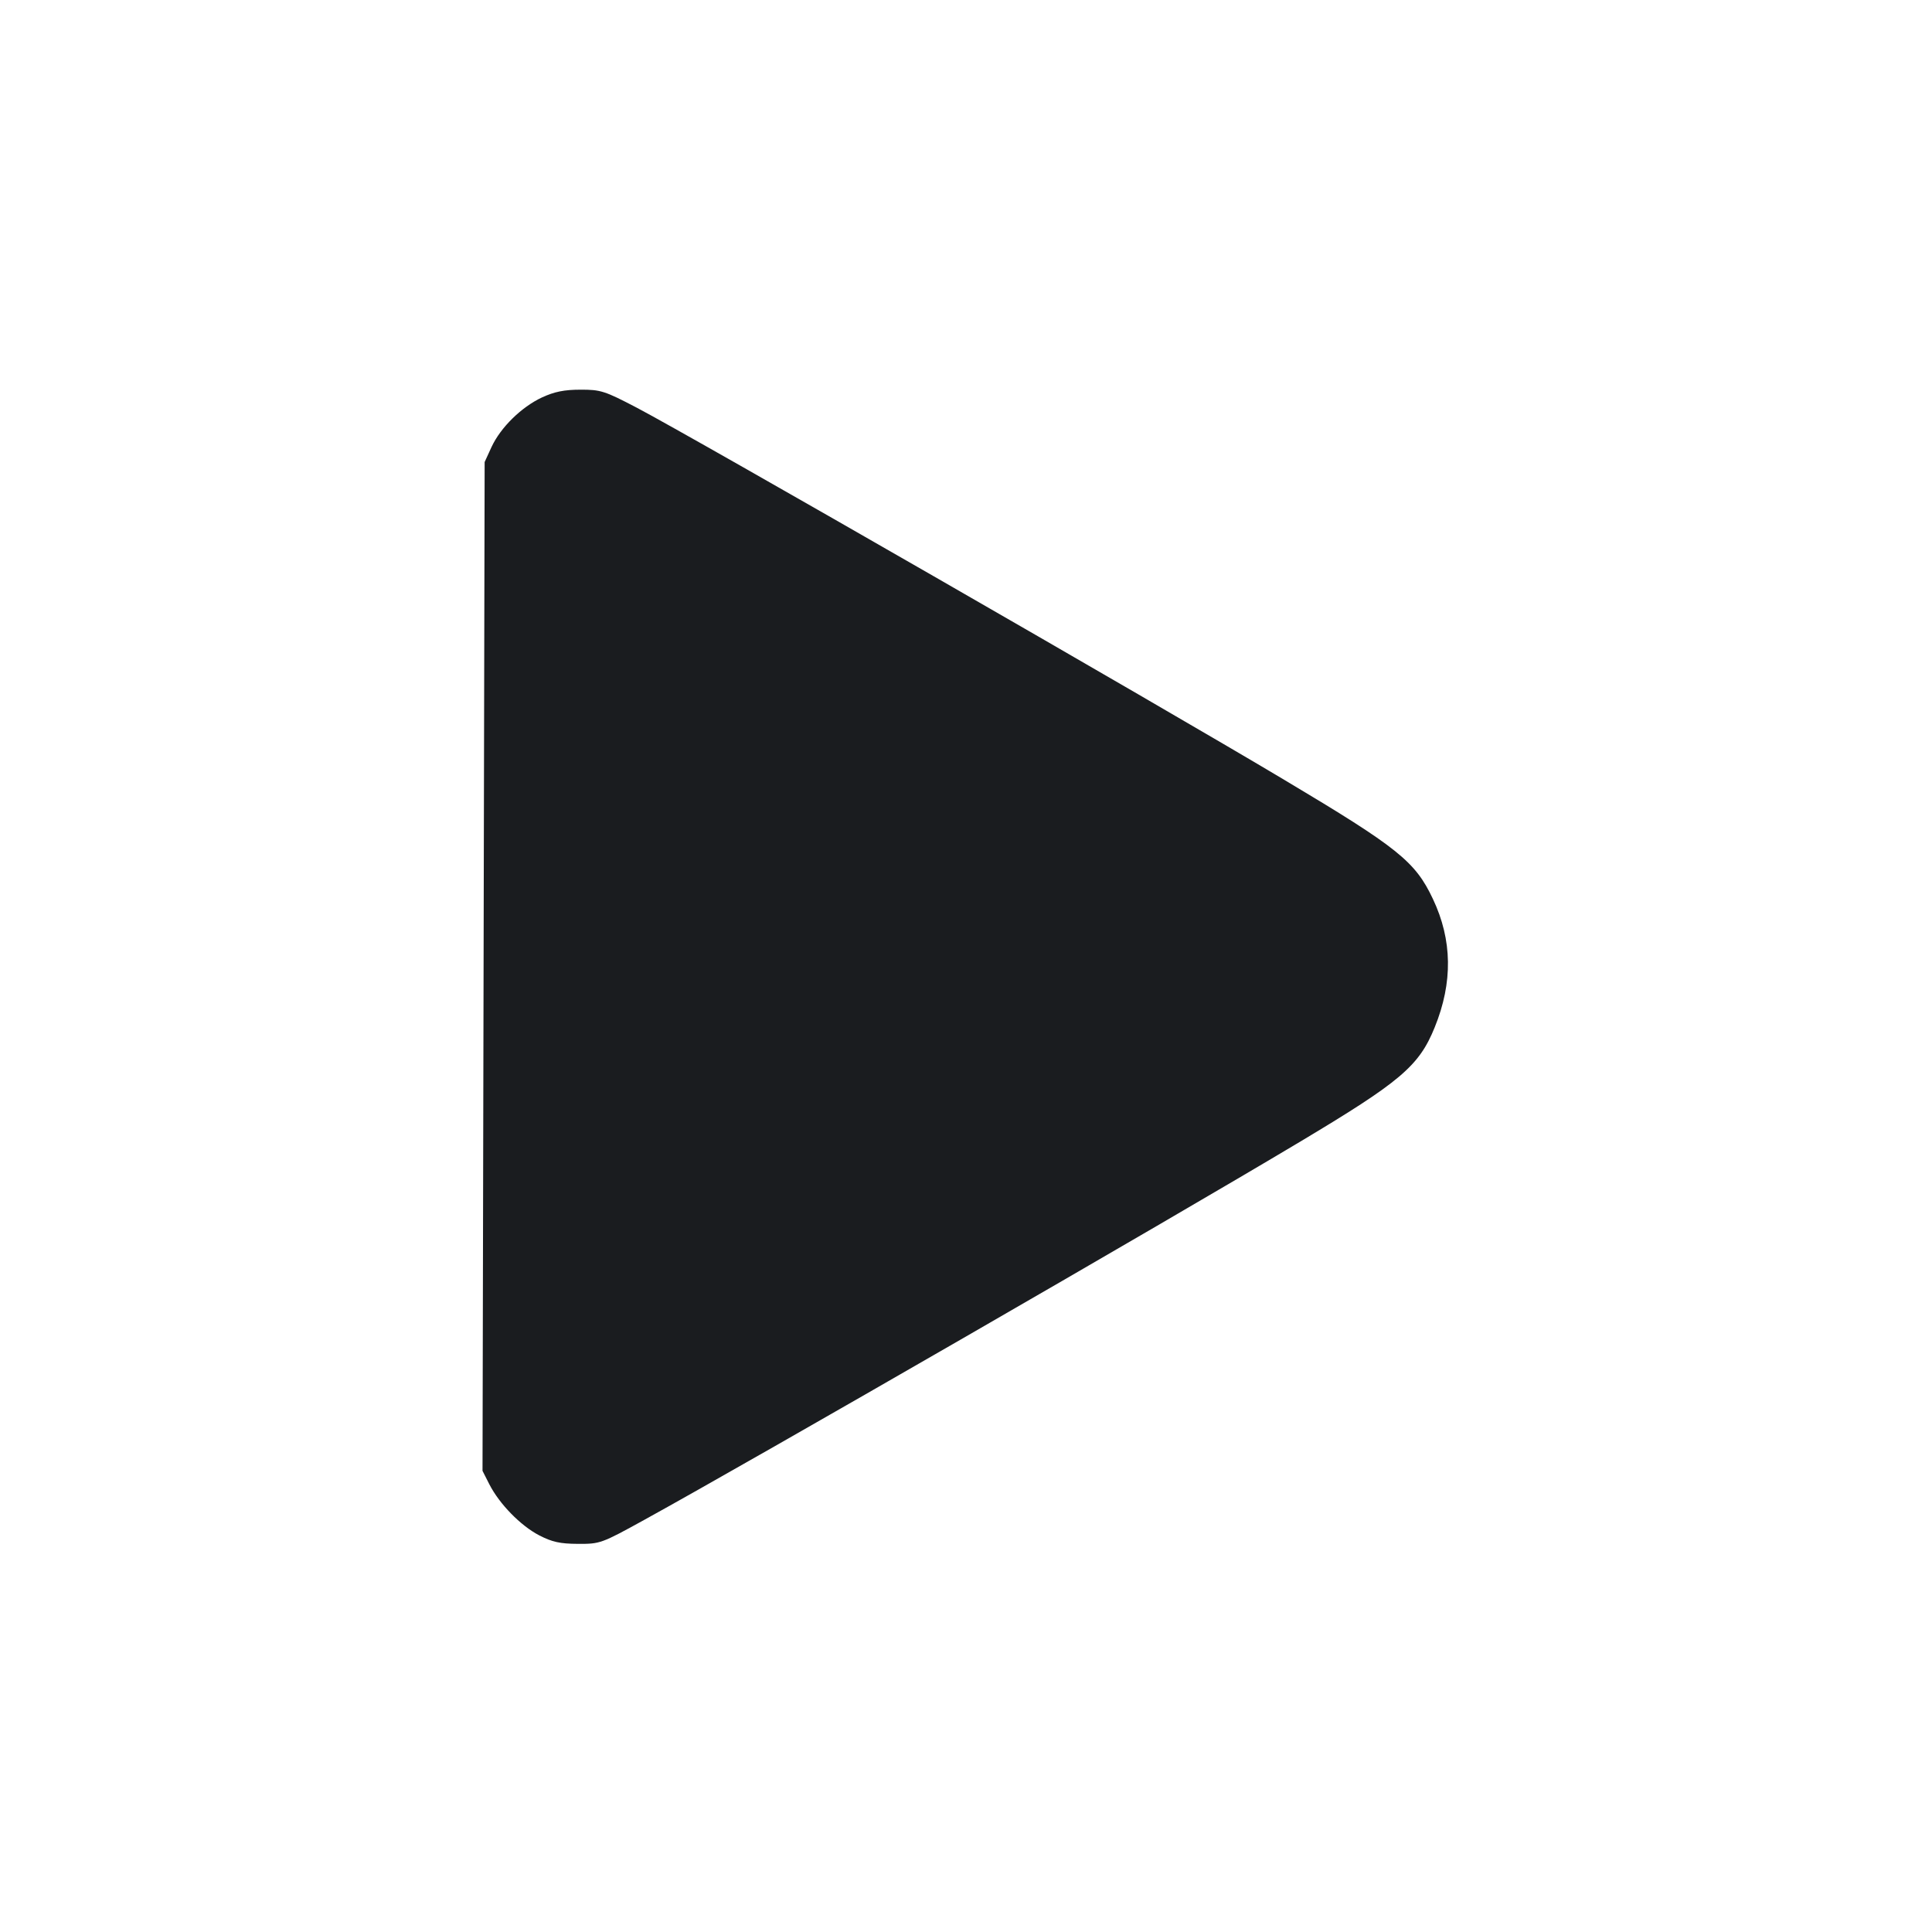 <svg width="20" height="20" viewBox="0 0 20 20" fill="none" xmlns="http://www.w3.org/2000/svg"><path d="M5.611 4.114 C 5.397 4.214,5.182 4.425,5.088 4.628 L 5.017 4.783 5.006 10.005 L 4.995 15.226 5.066 15.366 C 5.170 15.569,5.388 15.793,5.582 15.894 C 5.716 15.963,5.798 15.981,5.983 15.982 C 6.212 15.983,6.226 15.978,6.667 15.735 C 7.809 15.106,12.071 12.649,13.450 11.824 C 14.499 11.197,14.689 11.037,14.852 10.635 C 15.041 10.170,15.035 9.731,14.833 9.305 C 14.650 8.918,14.475 8.777,13.300 8.076 C 11.989 7.293,7.152 4.513,6.589 4.219 C 6.260 4.047,6.217 4.033,6.008 4.034 C 5.841 4.034,5.739 4.055,5.611 4.114 " fill="#1A1C1F" stroke="none" fill-rule="evenodd"></path></svg>
